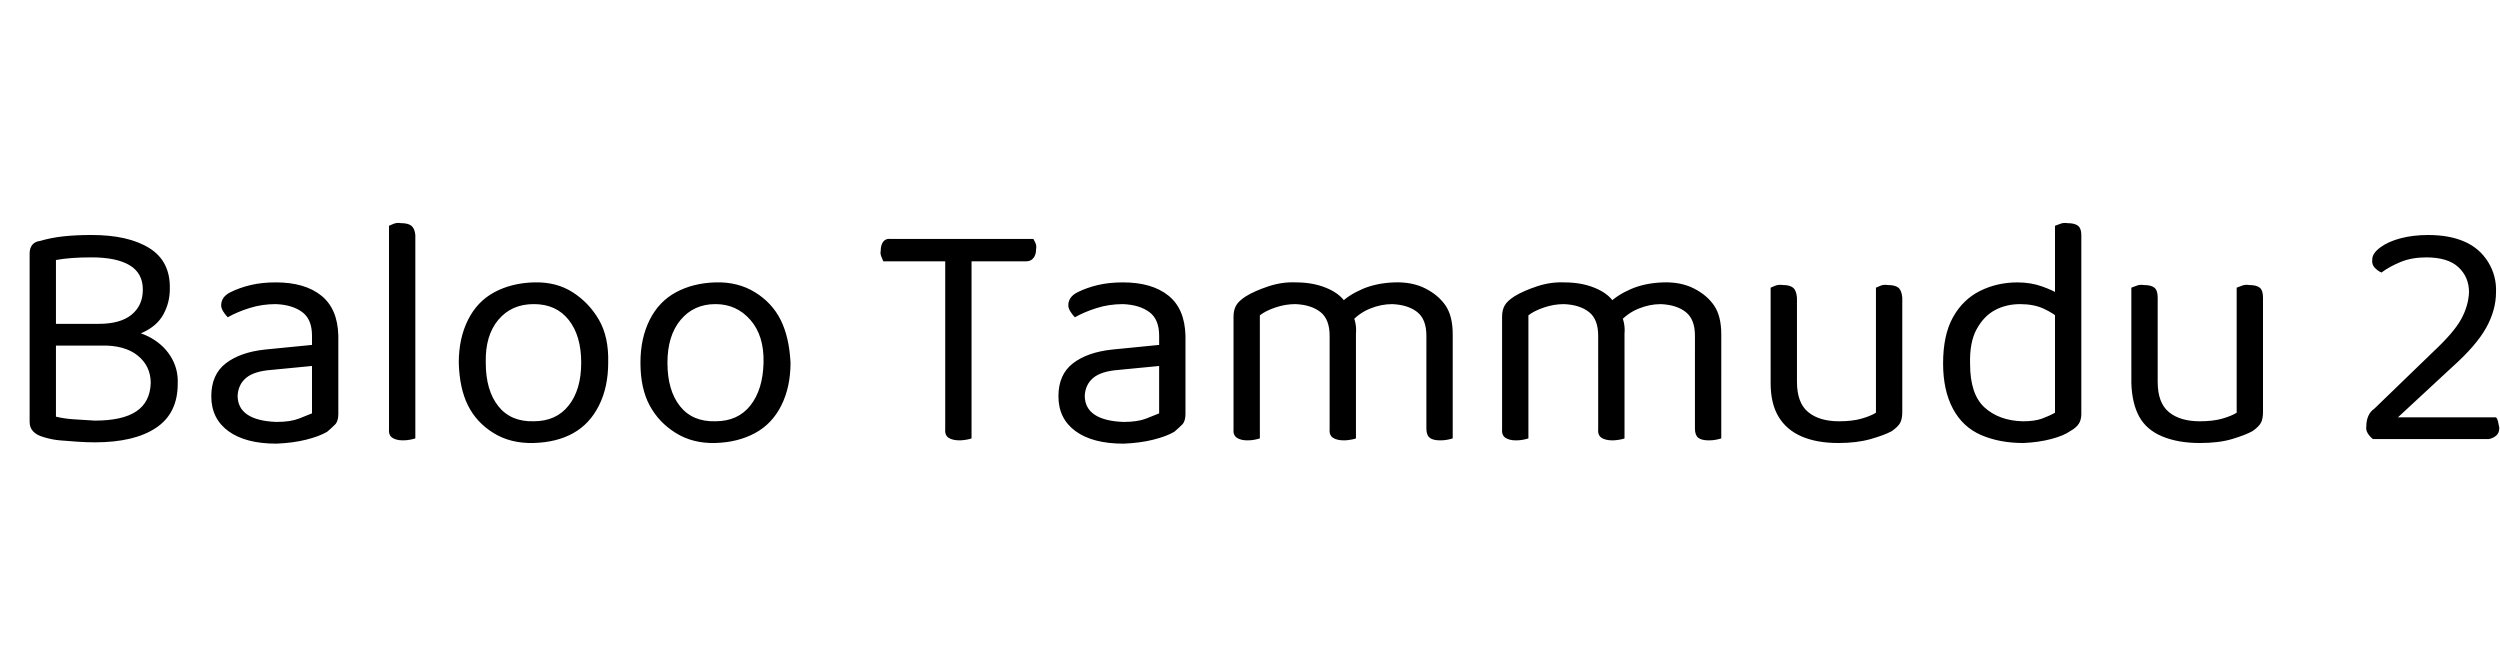 <svg id="fnt-Baloo Tammudu 2" viewBox="0 0 3798 1000" xmlns="http://www.w3.org/2000/svg"><path id="baloo-tammudu-2" class="f" d="M73 492h137v33h-137v-33m80 33l16-25q34 0 56 11t34 30 11 42q0 45-33 67t-93 22q-13 0-27-1t-26-2-25-5q-21-6-21-23v-256q0-8 4-13t12-6q17-5 36-7t42-2q56 0 88 20t31 62q0 21-10 39t-33 28-61 11l-4-25q33 0 50-14t17-38q0-25-20-37t-58-12q-17 0-30 1t-24 3v238q12 3 27 4t32 2q42 0 63-14t22-43q0-26-20-42t-56-15m267 149q-47 0-73-19t-26-53q0-33 22-50t60-21l71-7v-14q0-25-15-36t-40-12q-21 0-40 6t-33 14q-4-4-7-9t-3-9q0-13 14-20 14-7 31-11t38-4q44 0 69 20t26 61v119q0 11-5 16t-12 11q-12 7-32 12t-45 6m0-33q21 0 34-5t20-8v-72l-62 6q-26 2-38 12t-13 27q0 19 15 29t44 11m171 10v-116l40 6v125q-3 1-8 2t-11 1q-10 0-16-4t-5-14m40-294v203l-40-6v-211q2-1 7-3t11-1q11 0 16 4t6 14m293 194q0 37-14 65t-39 42-60 15-61-15-39-42-14-65q0-37 14-65t40-42 60-15 59 15 40 42 14 65m-113-89q-34 0-54 24t-19 65q0 42 19 66t54 23q34 0 53-24t19-65-19-65-53-24m390 89q0 37-14 65t-40 42-60 15-60-15-40-42-14-65q0-37 14-65t40-42 60-15 60 15 39 42 15 65m-114-89q-33 0-53 24t-20 65q0 42 19 66t54 23q34 0 53-24t20-65-20-65-53-24m472-65h-103l-3-34h117q1 2 3 6t1 10q0 8-4 13t-11 5m-206-34h104l2 34h-117q-1-2-3-7t-1-9q0-9 4-14t11-4m83 288v-267h40v282q-2 1-8 2t-10 1q-11 0-17-4t-5-14m271 23q-47 0-73-19t-26-53q0-33 22-50t60-21l71-7v-14q0-25-15-36t-40-12q-21 0-40 6t-33 14q-4-4-7-9t-3-9q0-13 14-20 14-7 31-11t38-4q44 0 69 20t26 61v119q0 11-5 16t-12 11q-12 7-32 12t-45 6m0-33q21 0 34-5t20-8v-72l-62 6q-26 2-38 12t-13 27q0 19 15 29t44 11m353-134v57h-40v-54q0-25-14-36t-38-12q-15 0-30 5t-24 12v85h-40v-83q0-10 4-17t15-14q13-8 34-15t42-6q25 0 45 8t29 21q3 3 5 6t4 6q3 6 6 16t2 21m147 1v56h-40v-54q0-25-14-36t-38-12q-17 0-34 7t-29 21l-16-29q13-13 34-22t48-10 47 9 31 26 11 44m-333 143v-113h40v128q-3 1-8 2t-11 1q-10 0-16-4t-5-14m146 0v-113h40v128q-2 1-8 2t-10 1q-11 0-17-4t-5-14m147 0v-113h40v128q-3 1-8 2t-11 1q-11 0-16-4t-5-14m301-144v57h-40v-54q0-25-14-36t-38-12q-15 0-30 5t-24 12v85h-40v-83q0-10 4-17t15-14q13-8 34-15t42-6q25 0 45 8t29 21q3 3 5 6t4 6q3 6 6 16t2 21m147 1v56h-40v-54q0-25-14-36t-38-12q-17 0-34 7t-29 21l-16-29q13-13 34-22t48-10 47 9 31 26 11 44m-333 143v-113h40v128q-3 1-8 2t-11 1q-10 0-16-4t-5-14m146 0v-113h40v128q-2 1-8 2t-10 1q-11 0-17-4t-5-14m147 0v-113h40v128q-3 1-8 2t-11 1q-11 0-16-4t-5-14m115-69v-45h40v43q0 32 17 46t47 14q20 0 34-4t22-9v-90h40v89q0 10-3 16t-13 13q-11 6-32 12t-49 6q-33 0-56-10t-35-30-12-51m200-130v111h-40v-126q2-1 7-3t11-1q11 0 16 4t6 15m-160 0v111h-40v-126q2-1 7-3t12-1q10 0 15 4t6 15m392 175v-168l40 0v170q0 9-4 15t-13 11q-10 7-29 12t-42 6q-36 0-64-12t-43-40-15-69q0-43 15-70t41-40 57-13q20 0 37 6t28 13v37q-10-9-25-16t-36-7-38 9-28 29-10 53q0 46 22 66t58 21q18 0 29-4t20-9m40-270v112l-40 0v-126q3-1 8-3t11-1q11 0 16 4t5 14m76 225v-45h40v43q0 32 17 46t47 14q20 0 34-4t22-9v-90h40v89q0 10-3 16t-13 13q-11 6-31 12t-49 6q-33 0-57-10t-35-30-12-51m200-130v111h-40v-126q3-1 8-3t11-1q11 0 16 4t5 15m-160 0v111h-40v-126q3-1 8-3t11-1q11 0 16 4t5 15m326-58q0-9 12-18t31-14 42-5q32 0 55 10t36 31 12 46q0 27-15 54t-52 60l-82 76h149q2 2 3 6t2 10q0 8-5 12t-11 5h-176q-5-4-8-9t-2-11q0-8 3-15t9-11l90-87q31-29 42-49t12-41q0-23-16-38t-49-15q-22 0-39 7t-29 16q-5-2-10-7t-4-13" />
</svg>